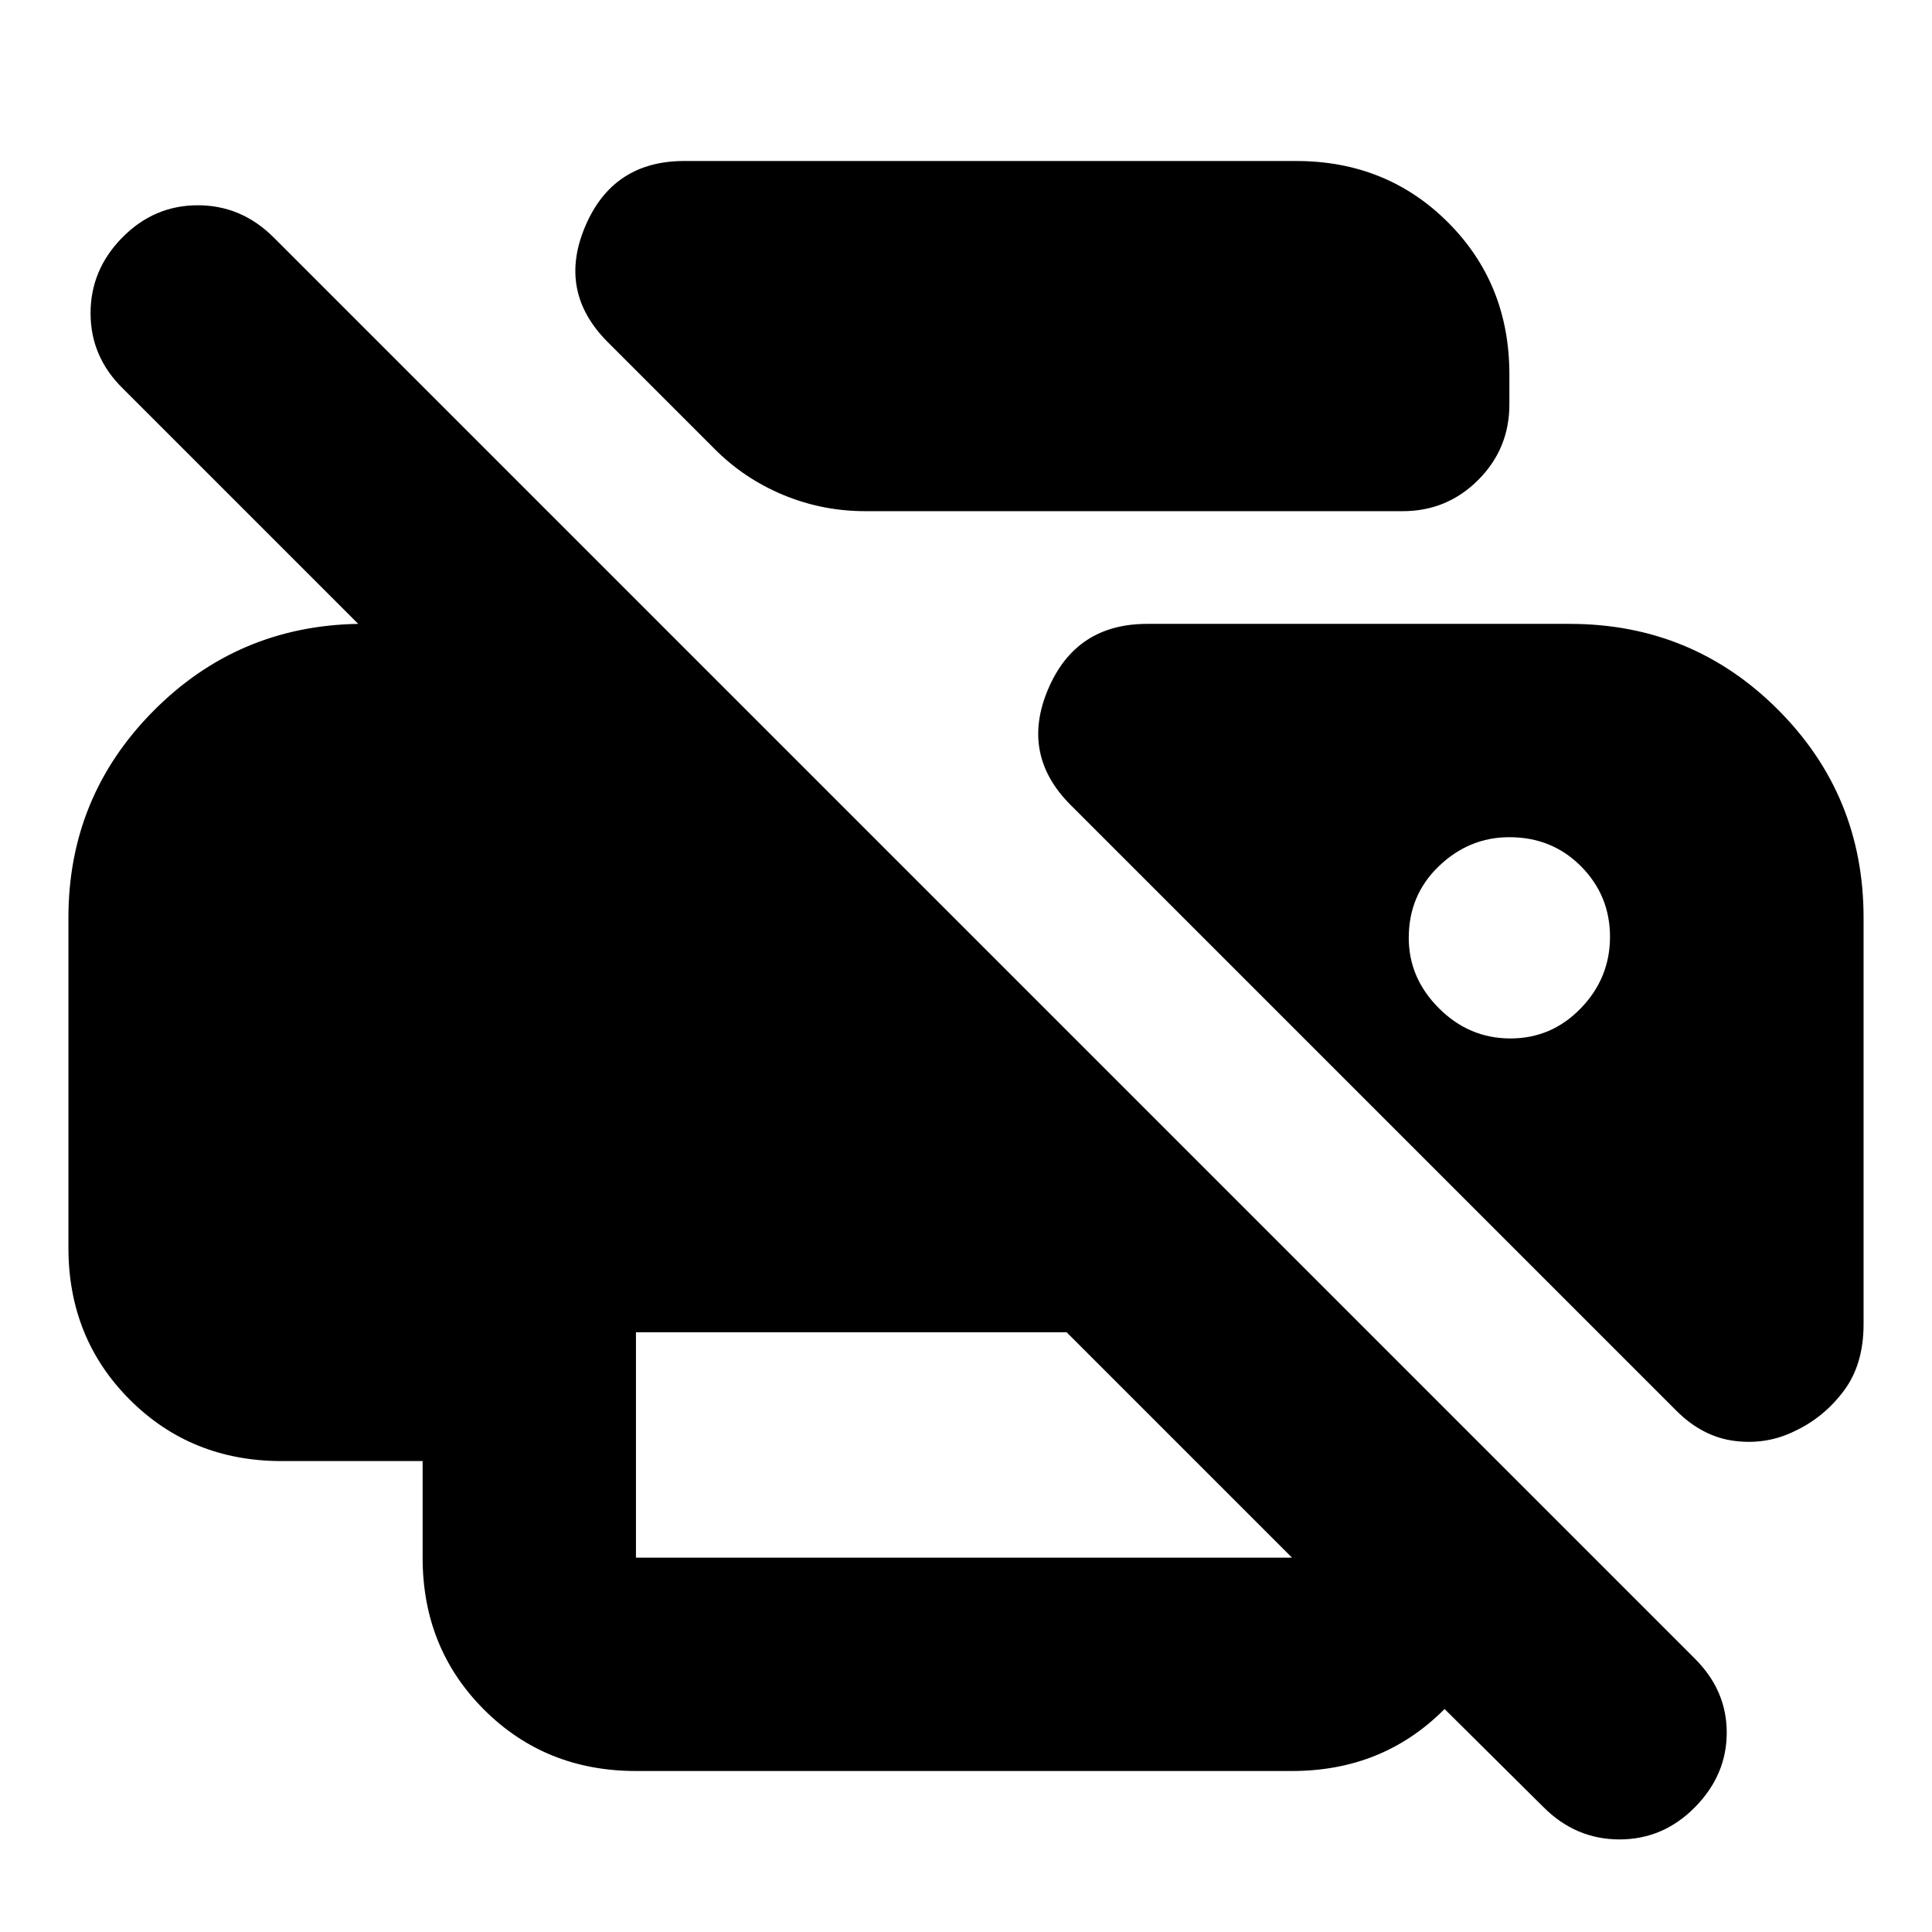 <svg xmlns="http://www.w3.org/2000/svg" height="24" viewBox="0 -960 960 960" width="24"><path d="M767-62 642-186h106q0 45-30.5 75.5T642-80H316q-45 0-75.5-30.5T210-186v-48h-70q-45 0-75.5-30.5T34-340v-164q0-60 42-102.5T178-650L61-767q-16-15.73-16-37.37Q45-826 60.79-842q15.79-16 37.5-16T136-842l706 706q16 15.82 16 36.91Q858-78 842.21-62q-15.79 16-37.5 16T767-62ZM316-186h326L530-298H316v112Zm576-63q-14 7-30 5t-29-15L532-560q-25-25-11.22-57.5T570-650h210q60.83 0 103.42 42.58Q926-564.83 926-504v202q0 20-9.84 33.12Q906.32-255.75 892-249ZM430-706q-21.43 0-40.85-8.09Q369.73-722.17 355-737l-53-53q-25-25-11.22-57.5T340-880h304q45 0 75.5 30.5T750-774v15q0 22-15.5 37.5T697-706H430Zm320.5 262q20.5 0 35-15t14.5-35.5q0-20.5-14.37-35Q771.25-544 750-544q-20 0-35 14.37-15 14.38-15 35.63 0 20 15 35t35.5 15Z"/></svg>